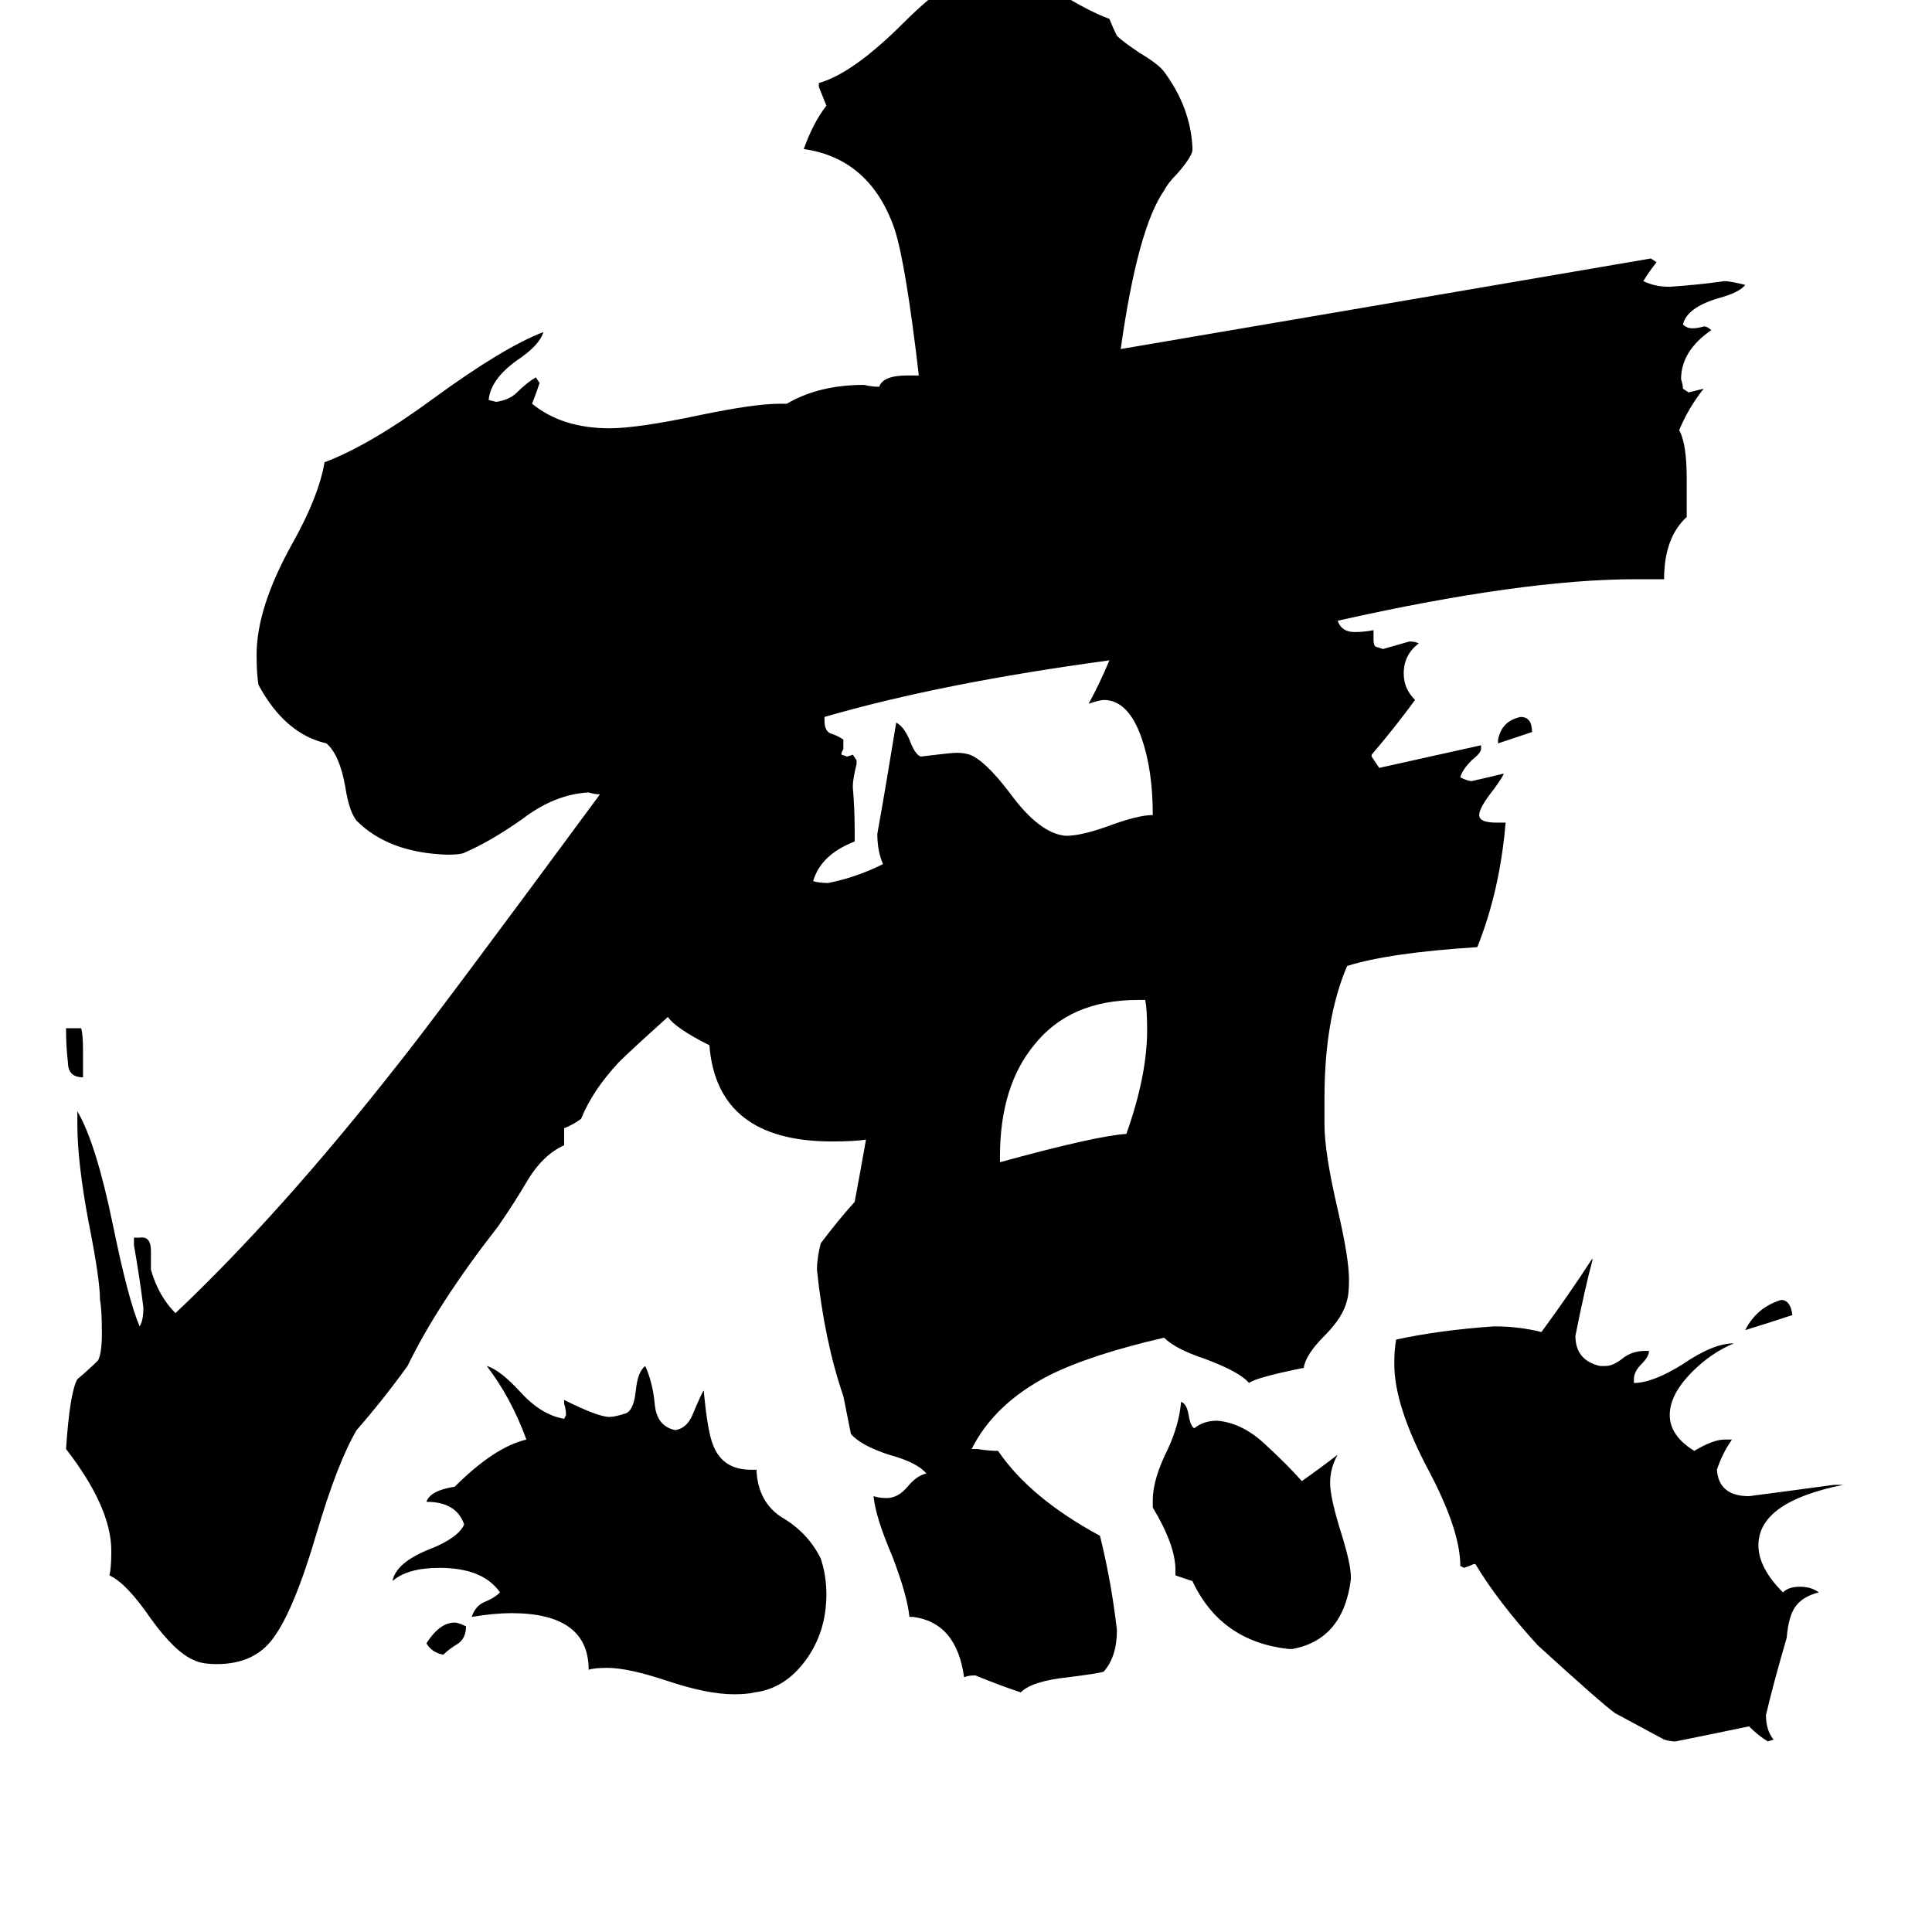 <svg xmlns="http://www.w3.org/2000/svg" viewBox="0 -800 1024 1024">
	<path fill="#000000" d="M794 -406V-408Q796 -418 806 -420Q812 -420 812 -412Q803 -409 794 -406ZM950 -103Q938 -99 925 -95Q931 -107 944 -111Q949 -111 950 -103ZM44 -243V-229Q36 -229 36 -237Q35 -245 35 -255H43Q44 -252 44 -243ZM226 71Q233 60 241 60Q243 60 247 62Q247 68 243 71Q238 74 235 77Q229 76 226 71ZM530 -187V-184Q581 -198 597 -199Q608 -230 608 -254Q608 -265 607 -270H603Q567 -270 548 -246Q530 -224 530 -187ZM685 74H683Q647 70 632 38L623 35V32Q623 19 611 -1V-5Q611 -16 619 -32Q625 -45 626 -57Q629 -56 630 -50Q631 -44 633 -43Q638 -47 645 -47Q658 -46 670 -35Q682 -24 690 -15Q700 -22 709 -29Q705 -22 705 -14Q705 -6 711 13Q716 29 716 36V37Q712 69 685 74ZM453 -360V-354Q435 -347 431 -333Q434 -332 439 -332Q454 -335 468 -342Q465 -349 465 -358Q470 -386 475 -417Q479 -415 482 -408Q485 -400 488 -399Q504 -401 507 -401Q511 -401 514 -400Q522 -397 535 -380Q551 -358 565 -357Q573 -357 587 -362Q603 -368 611 -368Q611 -392 605 -409Q598 -429 585 -429Q583 -429 577 -427Q583 -438 588 -450Q499 -438 437 -420V-418Q437 -412 441 -411Q444 -410 447 -408V-403L446 -401V-400L449 -399L452 -400L454 -397V-395Q452 -387 452 -383Q453 -371 453 -360ZM401 -21V-20Q402 -4 414 4Q428 12 435 26Q438 35 438 45Q438 65 427 80Q416 95 400 97Q396 98 389 98Q375 98 354 91Q333 84 322 84Q315 84 312 85Q312 55 271 55Q262 55 250 57Q252 51 257 49Q262 47 265 44Q256 31 233 31Q216 31 208 38Q210 28 228 21Q243 15 246 8Q242 -4 226 -4Q228 -10 241 -12Q262 -33 279 -37Q271 -59 258 -76Q265 -74 276 -62Q287 -50 299 -48L300 -50Q300 -53 299 -56V-58Q317 -49 323 -49Q326 -49 332 -51Q336 -53 337 -63Q338 -73 342 -76Q346 -67 347 -56Q348 -44 358 -42Q364 -43 367 -50Q372 -62 373 -63Q375 -41 378 -34Q383 -21 398 -21ZM972 -13H977Q932 -4 932 19Q932 31 945 44Q948 41 954 41Q960 41 964 44Q956 46 952 51Q948 56 947 68Q940 92 936 109Q936 117 940 122L937 123Q932 120 927 115Q908 119 888 123Q885 123 882 122Q869 115 856 108Q849 103 815 72Q794 49 782 29H781Q779 30 776 31L774 30Q774 11 757 -21Q739 -55 739 -77Q739 -85 740 -90Q763 -95 792 -97Q805 -97 817 -94Q831 -113 844 -133V-132Q840 -117 835 -92Q835 -79 848 -76H851Q855 -76 860 -80Q865 -84 872 -84H874Q874 -81 870 -77Q866 -73 866 -69V-67Q876 -67 892 -77Q908 -88 919 -88Q907 -83 897 -73Q885 -61 885 -50Q885 -39 898 -31Q908 -37 914 -37H918Q913 -30 910 -21Q911 -7 927 -7Q950 -10 972 -13ZM484 57H482Q481 46 473 25Q464 4 463 -7Q466 -6 470 -6Q476 -6 481 -12Q486 -18 491 -19Q486 -25 471 -29Q456 -34 451 -40Q449 -50 447 -60Q437 -89 433 -127Q433 -133 435 -141Q444 -153 453 -163Q456 -179 459 -196Q453 -195 441 -195Q380 -195 376 -246Q358 -255 354 -261Q334 -243 328 -237Q314 -222 308 -207Q304 -204 299 -202V-193Q288 -188 280 -175Q273 -163 264 -150Q232 -109 216 -76Q203 -58 189 -42Q179 -25 168 12Q156 53 145 68Q135 82 115 82Q107 82 103 80Q93 76 80 58Q67 39 58 35Q59 31 59 22Q59 -1 35 -32Q37 -62 41 -69Q47 -74 52 -79Q54 -83 54 -93Q54 -106 53 -111Q53 -122 47 -152Q41 -184 41 -204V-211Q51 -194 60 -150Q68 -111 74 -97Q76 -100 76 -107Q74 -123 71 -140V-144H74Q80 -145 80 -137V-127Q84 -113 93 -104Q149 -157 211 -236Q231 -261 318 -379Q315 -379 312 -380Q294 -379 277 -366Q260 -354 246 -348Q244 -347 237 -347Q206 -348 189 -365Q185 -370 183 -383Q180 -400 173 -406Q151 -411 137 -437Q136 -443 136 -453Q136 -478 155 -512Q169 -537 172 -555Q196 -564 230 -589Q267 -616 288 -624Q286 -617 274 -609Q260 -599 259 -588L263 -587Q270 -588 274 -592Q279 -597 284 -600L286 -597Q284 -591 282 -586Q298 -573 323 -573Q338 -573 371 -580Q400 -586 413 -586H417Q434 -596 458 -596Q462 -595 466 -595Q468 -601 481 -601H487Q480 -661 474 -679Q461 -716 426 -721Q431 -735 438 -744Q436 -749 434 -754V-756Q452 -761 479 -788Q506 -815 527 -820Q530 -821 535 -821Q548 -819 561 -804Q577 -794 588 -790Q590 -785 592 -781Q595 -778 604 -772Q614 -766 617 -762Q631 -743 632 -722V-720Q631 -716 624 -708Q619 -703 617 -699Q603 -679 594 -615Q735 -639 875 -663L878 -661Q874 -656 871 -651Q877 -648 885 -648Q900 -649 914 -651Q917 -651 925 -649Q922 -645 911 -642Q894 -637 892 -628Q894 -626 897 -626Q900 -626 903 -627Q905 -627 907 -625Q891 -614 891 -599Q892 -596 892 -594L895 -592Q899 -593 903 -594Q895 -584 890 -572Q894 -565 894 -546V-526Q882 -515 882 -493H867Q807 -493 709 -471Q711 -465 718 -465Q723 -465 728 -466V-461Q728 -457 730 -457L733 -456Q740 -458 747 -460Q750 -460 752 -459Q744 -453 744 -443Q744 -435 750 -429Q739 -414 727 -400V-399Q729 -396 731 -393Q758 -399 785 -405V-403Q785 -401 780 -397Q775 -392 774 -388Q778 -386 780 -386Q789 -388 797 -390Q797 -389 792 -382Q784 -372 784 -368Q784 -364 793 -364H798Q795 -328 783 -298Q736 -295 714 -288Q702 -260 702 -218V-204Q702 -189 709 -159Q715 -133 715 -122Q715 -114 714 -111Q712 -102 702 -92Q692 -82 691 -75Q666 -70 662 -67Q657 -73 638 -80Q623 -85 617 -91Q578 -82 556 -71Q527 -56 515 -32H518Q524 -31 529 -31Q546 -6 583 14Q589 38 592 64Q592 78 585 86Q582 87 566 89Q547 91 541 97Q529 93 517 88Q513 88 511 89Q507 60 484 57Z"/>
</svg>